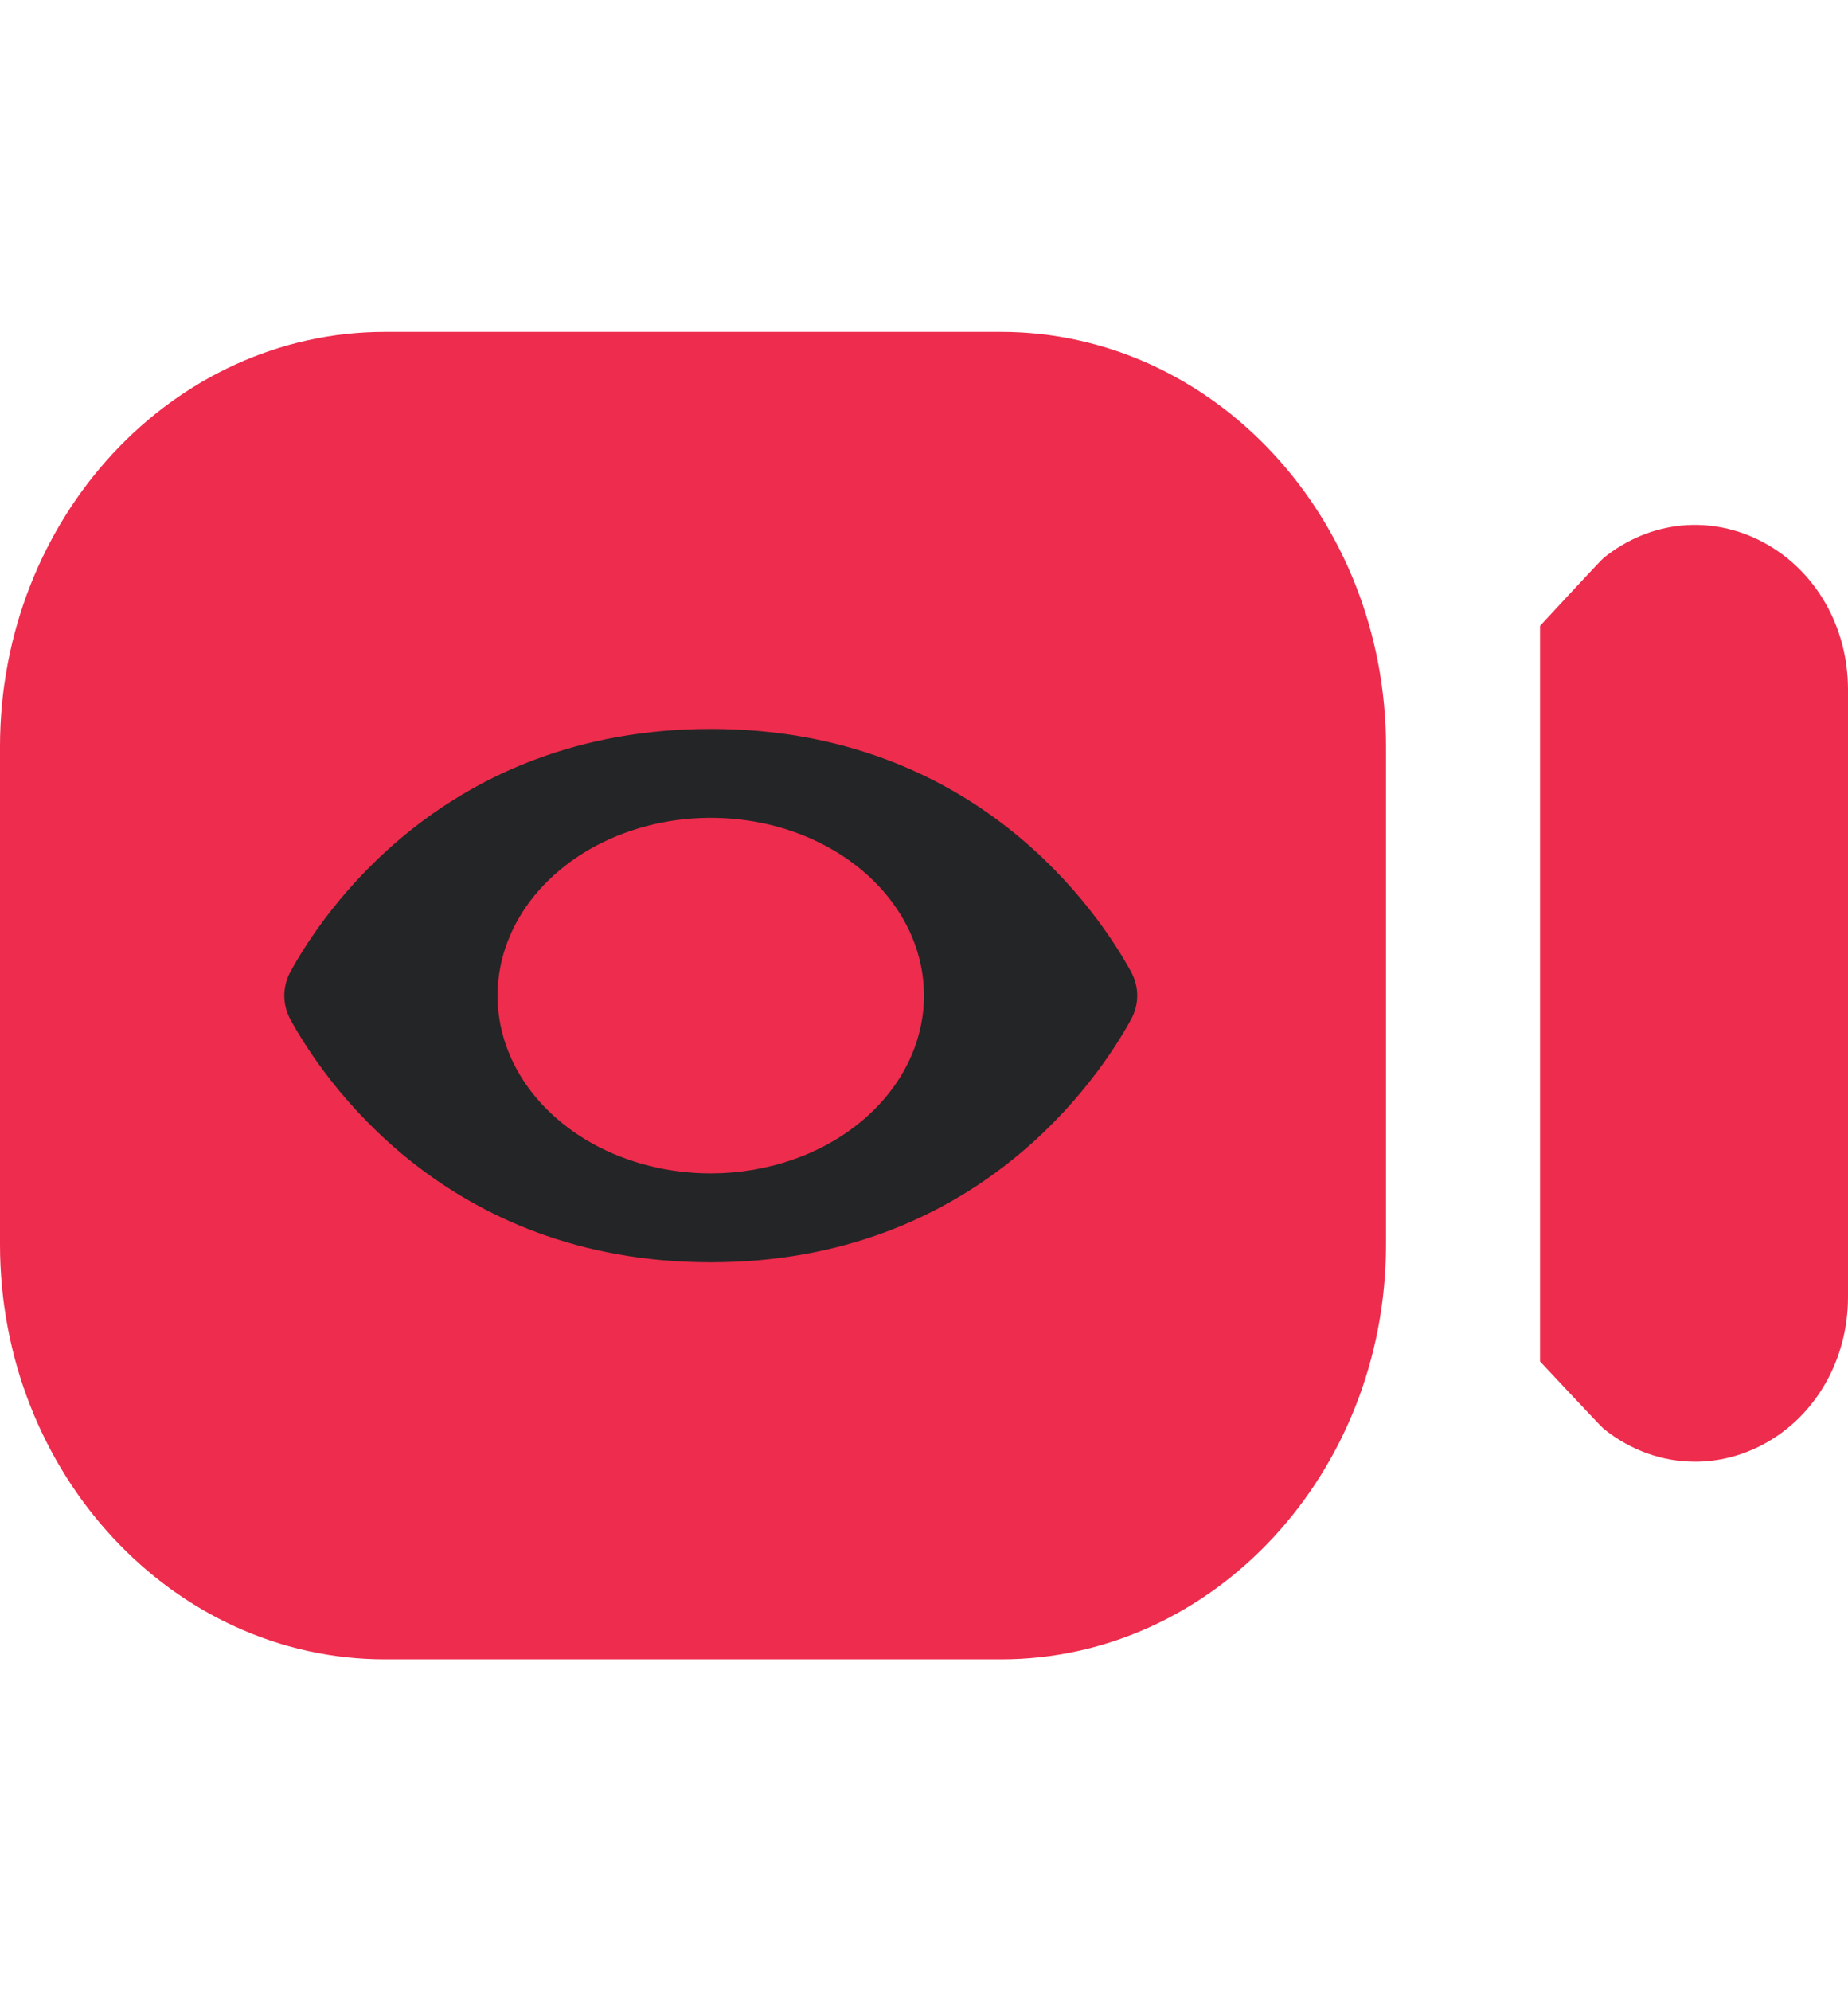 <svg width="26" height="28" viewBox="0 0 26 28" fill="none" xmlns="http://www.w3.org/2000/svg">
<g clip-path="url(#clip0_72_1226)">
<path d="M5.417 23.333H14.083C17.07 23.333 19.5 20.716 19.5 17.5V10.5C19.5 7.283 17.07 4.667 14.083 4.667H5.417C2.43 4.667 0 7.283 0 10.5V17.5C0 20.716 2.43 23.333 5.417 23.333ZM26 9.698V18.237C26 19.12 25.545 19.914 24.812 20.308C24.505 20.473 24.176 20.554 23.849 20.554C23.392 20.554 22.942 20.397 22.56 20.089C22.52 20.056 21.667 19.144 21.667 19.144V8.801C21.667 8.801 22.518 7.881 22.56 7.847C23.215 7.317 24.076 7.232 24.812 7.628C25.547 8.023 26 8.815 26 9.698Z" fill="#EE2C4D"/>
<path d="M15.91 13.659C15.471 12.859 13.75 10.25 10 10.25C6.25 10.25 4.528 12.859 4.089 13.659C4.03 13.766 4 13.883 4 14C4 14.118 4.03 14.235 4.089 14.342C4.528 15.141 6.25 17.75 10 17.75C13.75 17.75 15.471 15.141 15.91 14.341C15.969 14.234 16 14.118 16 14C16 13.882 15.969 13.766 15.91 13.659ZM10 16.5C9.407 16.5 8.827 16.353 8.333 16.079C7.84 15.804 7.455 15.414 7.228 14.957C7.001 14.5 6.942 13.997 7.058 13.512C7.173 13.027 7.459 12.582 7.879 12.232C8.298 11.883 8.833 11.645 9.415 11.548C9.997 11.452 10.6 11.501 11.148 11.69C11.696 11.88 12.165 12.2 12.494 12.611C12.824 13.022 13 13.505 13 14C12.999 14.663 12.683 15.298 12.12 15.767C11.558 16.236 10.795 16.499 10 16.5Z" fill="#242526"/>
<path d="M10 16C11.105 16 12 15.105 12 14C12 12.895 11.105 12 10 12C8.895 12 8 12.895 8 14C8 15.105 8.895 16 10 16Z" fill="#EE2C4D"/>
</g>
<defs>
<clipPath id="clip0_72_1226">
<rect width="26" height="28" fill="white"/>
</clipPath>
</defs>
</svg>
